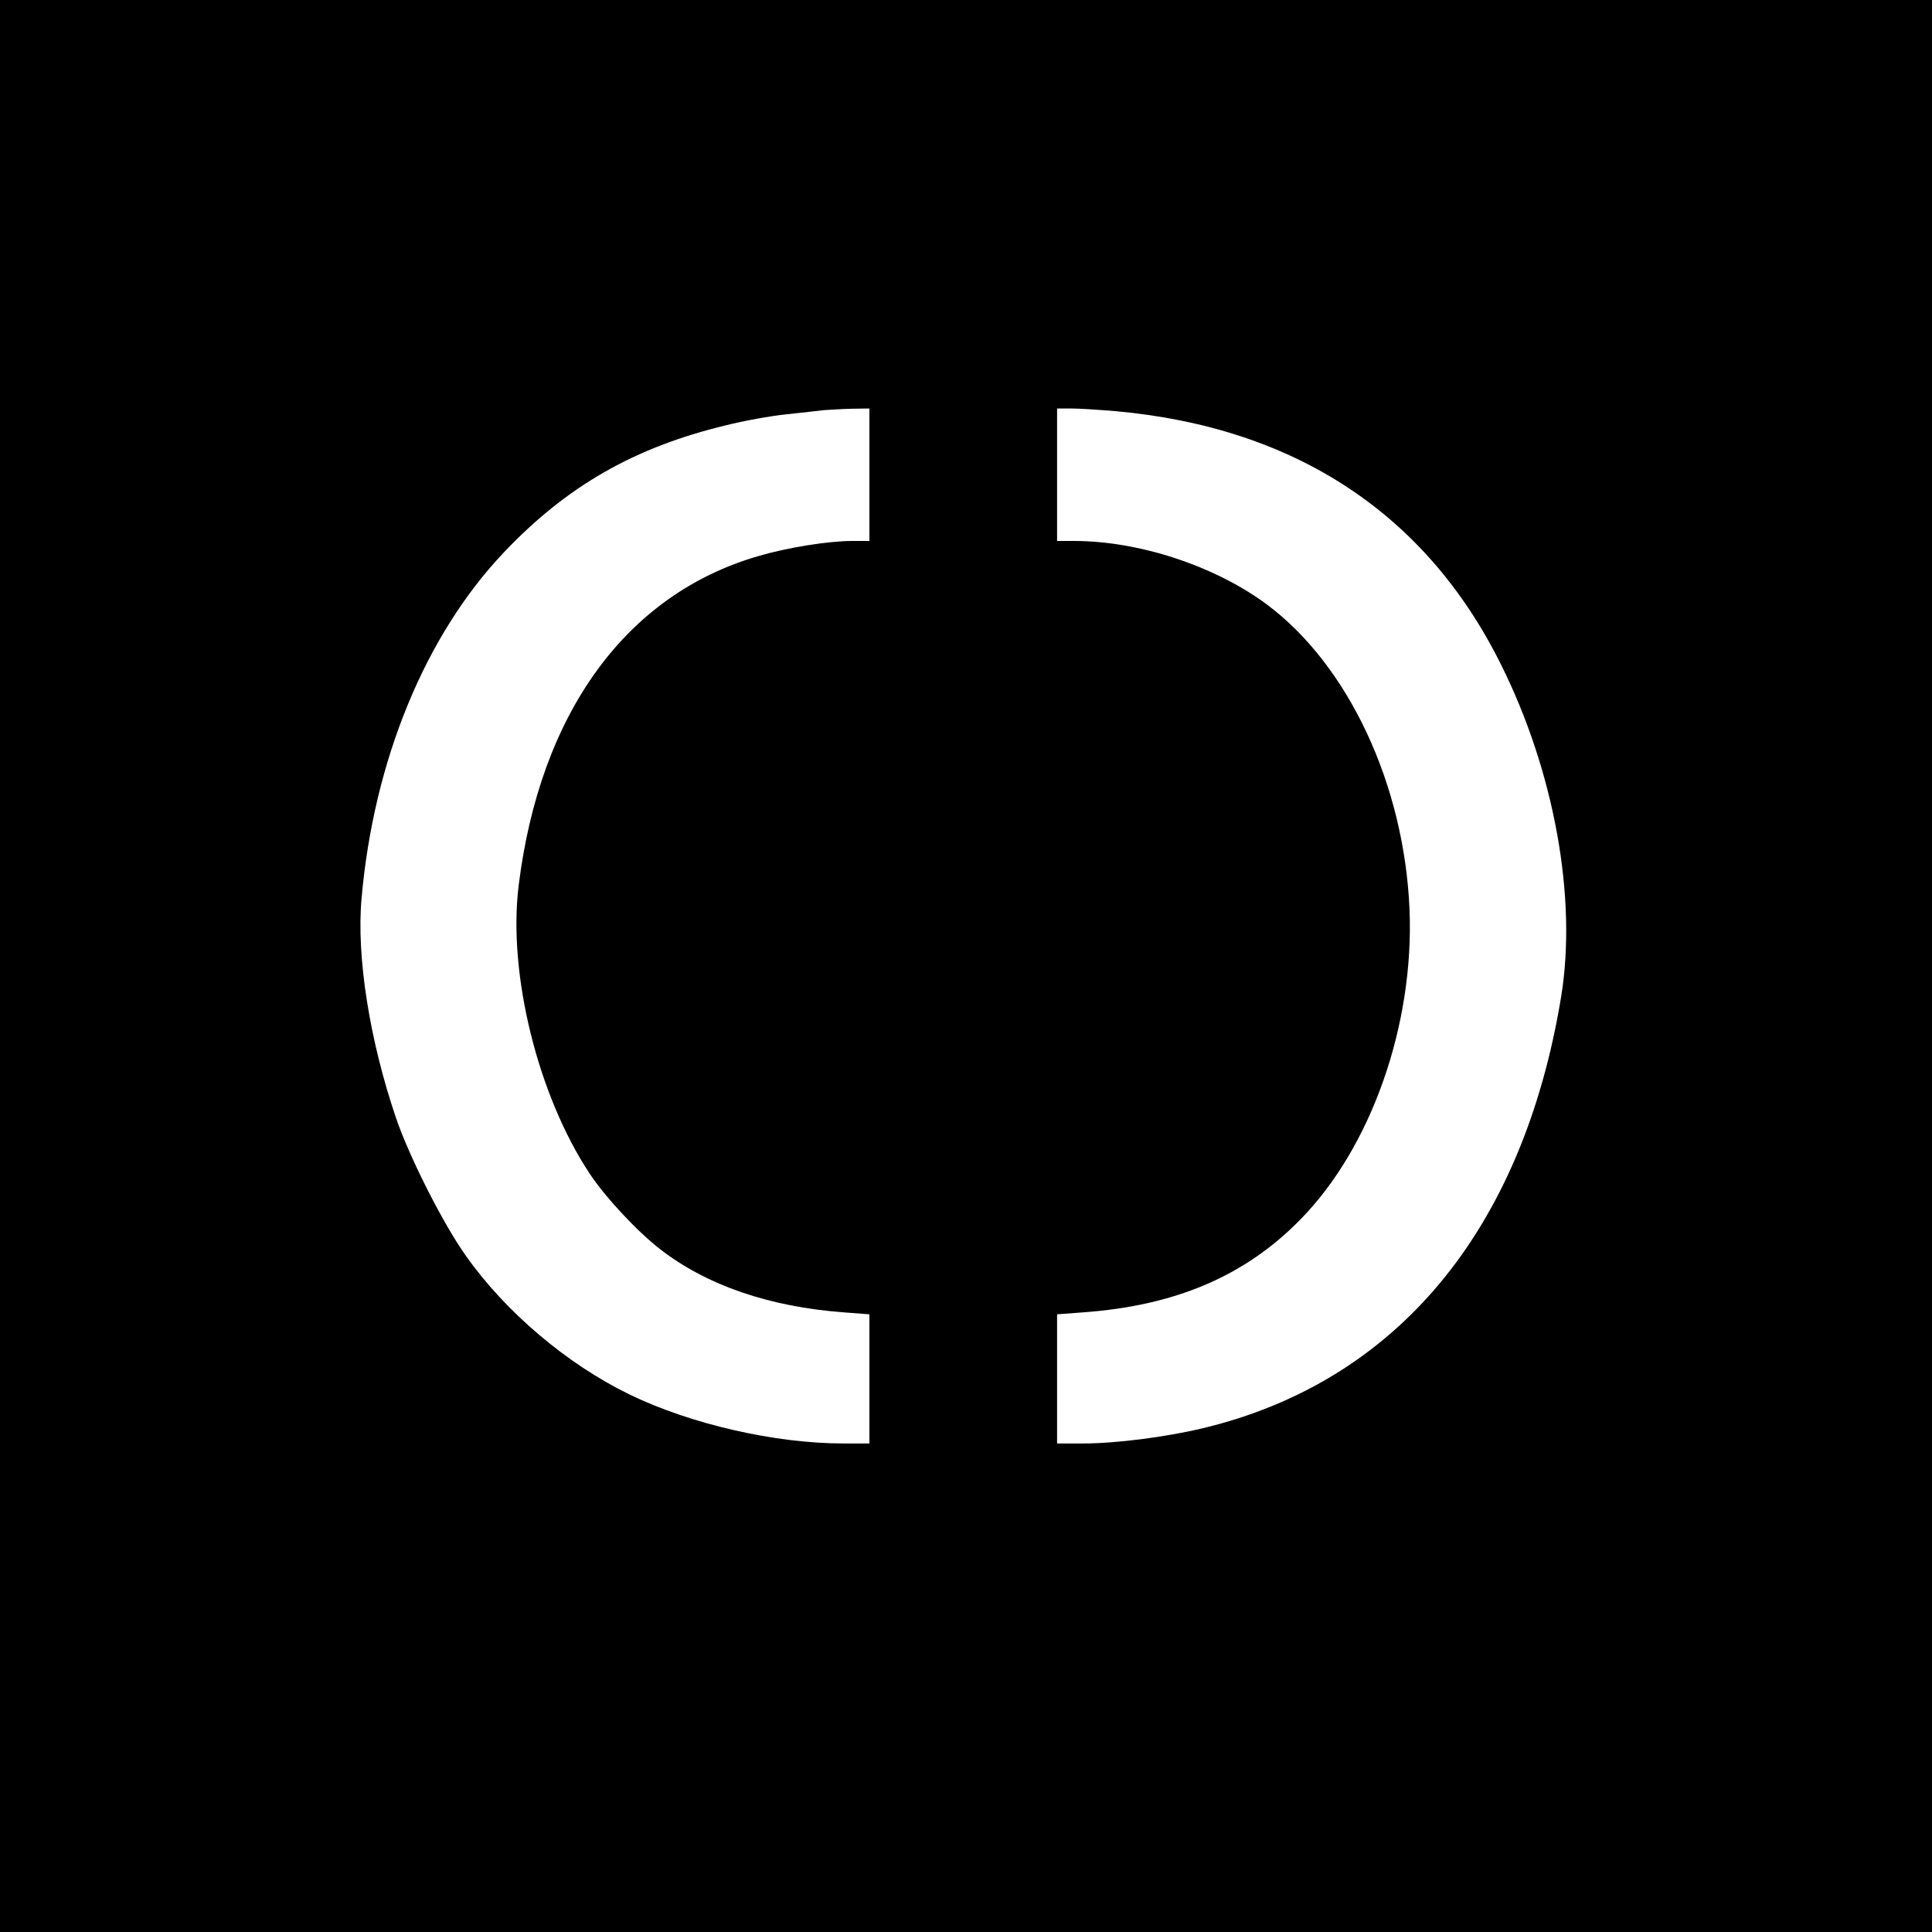 <?xml version="1.0" standalone="no"?>
<!DOCTYPE svg PUBLIC "-//W3C//DTD SVG 20010904//EN"
 "http://www.w3.org/TR/2001/REC-SVG-20010904/DTD/svg10.dtd">
<svg version="1.0" xmlns="http://www.w3.org/2000/svg"
 width="700pt" height="700pt" viewBox="0 0 700 700"
 preserveAspectRatio="xMidYMid meet">
<g transform="translate(0,700) scale(0.1,-0.1)"
fill="#000000" stroke="none">
<path d="M0 3500 l0 -3500 3500 0 3500 0 0 3500 0 3500 -3500 0 -3500 0 0
-3500z m3150 1780 l0 -240 -62 0 c-87 0 -236 -24 -341 -55 -479 -139 -791
-569 -868 -1195 -39 -319 70 -760 258 -1043 56 -85 175 -212 256 -274 168
-130 395 -208 665 -228 l92 -7 0 -234 0 -234 -93 0 c-249 0 -555 70 -777 178
-226 110 -448 298 -592 502 -82 115 -205 358 -253 499 -96 282 -144 585 -125
796 44 500 231 954 516 1254 228 240 472 380 804 460 63 16 162 34 220 40 58
6 119 13 135 15 17 1 60 4 98 5 l67 1 0 -240z m895 230 c647 -59 1121 -371
1392 -915 195 -390 278 -851 219 -1208 -139 -845 -596 -1394 -1299 -1562 -134
-32 -315 -55 -433 -55 l-94 0 0 234 0 234 93 7 c335 24 587 131 788 336 257
261 413 705 396 1123 -19 454 -222 886 -517 1106 -189 140 -463 230 -699 230
l-61 0 0 240 0 240 53 0 c28 0 102 -5 162 -10z"/>
</g>
</svg>
